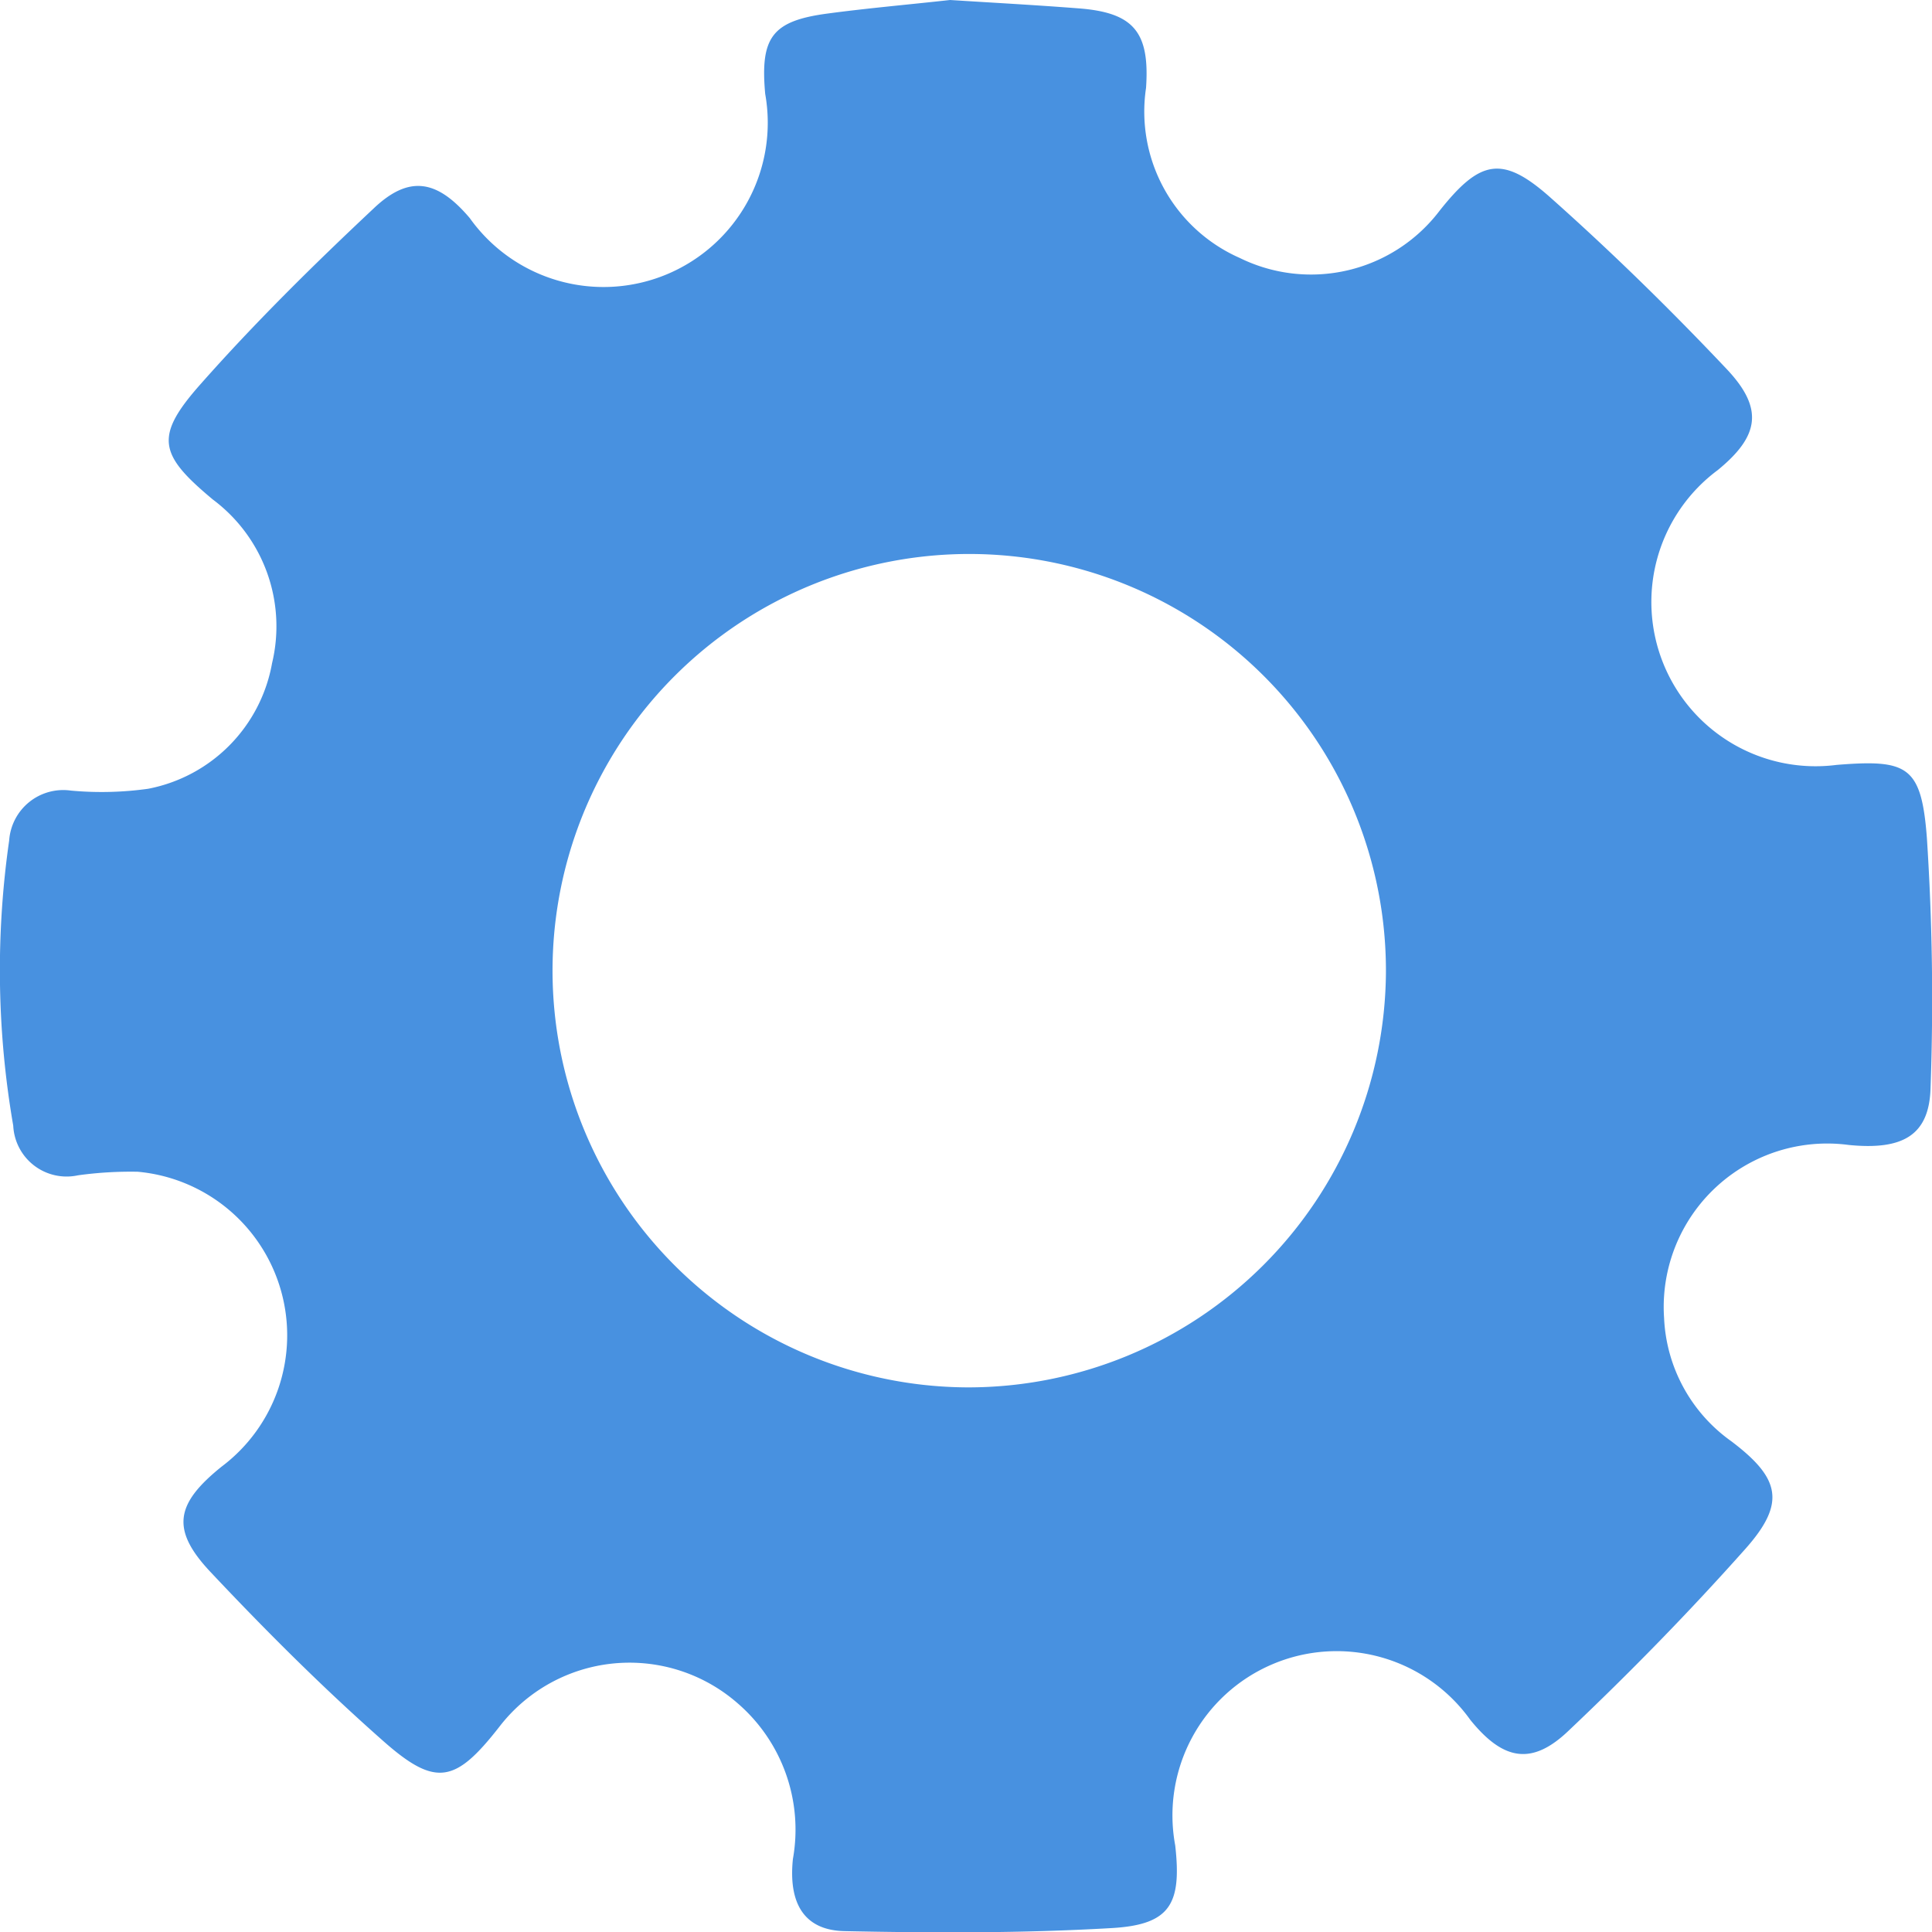 <svg xmlns="http://www.w3.org/2000/svg" width="19.997" height="20" viewBox="0 0 19.997 20">
  <defs>
    <style>
      .cls-1 {
        fill: #4891e0;
      }
    </style>
  </defs>
  <path id="路径_51995" data-name="路径 51995" class="cls-1" d="M20.382,8.544c-.057-.746-.2-.814-.934-.755a1.7,1.7,0,0,1-1.231-3.051c.429-.351.481-.636.092-1.047-.585-.619-1.195-1.216-1.831-1.781-.494-.437-.724-.381-1.141.145a1.671,1.671,0,0,1-2.067.487A1.655,1.655,0,0,1,12.3.782C12.34.2,12.17,0,11.594-.042c-.45-.035-.9-.059-1.322-.086-.444.049-.857.085-1.267.14-.574.076-.7.244-.647.831A1.7,1.7,0,0,1,5.3,2.129c-.334-.394-.625-.451-.994-.1-.62.582-1.229,1.182-1.793,1.82-.482.544-.429.729.129,1.194a1.637,1.637,0,0,1,.612,1.693,1.612,1.612,0,0,1-1.282,1.3,3.469,3.469,0,0,1-.8.019.561.561,0,0,0-.639.516,9.431,9.431,0,0,0,.042,2.952.553.553,0,0,0,.67.514A3.973,3.973,0,0,1,1.863,12a1.7,1.7,0,0,1,.869,3.052c-.477.384-.53.65-.115,1.091.575.611,1.171,1.206,1.8,1.76.536.471.74.416,1.187-.155A1.7,1.7,0,0,1,8.071,17.5a1.727,1.727,0,0,1,.574,1.613c-.049.469.124.739.535.747.924.019,1.85.022,2.771-.032.6-.036.719-.25.651-.855a1.7,1.7,0,0,1,3.054-1.3c.337.417.634.479,1.016.114.634-.6,1.25-1.23,1.831-1.883.422-.475.362-.731-.146-1.115a1.654,1.654,0,0,1-.695-1.274,1.692,1.692,0,0,1,1.913-1.792c.559.055.832-.1.845-.591A25.564,25.564,0,0,0,20.382,8.544Zm-9.924,5.688a4.313,4.313,0,1,1,4.325-4.3A4.326,4.326,0,0,1,10.458,14.232Z" transform="translate(-0.438 0.128)"/>
</svg>
